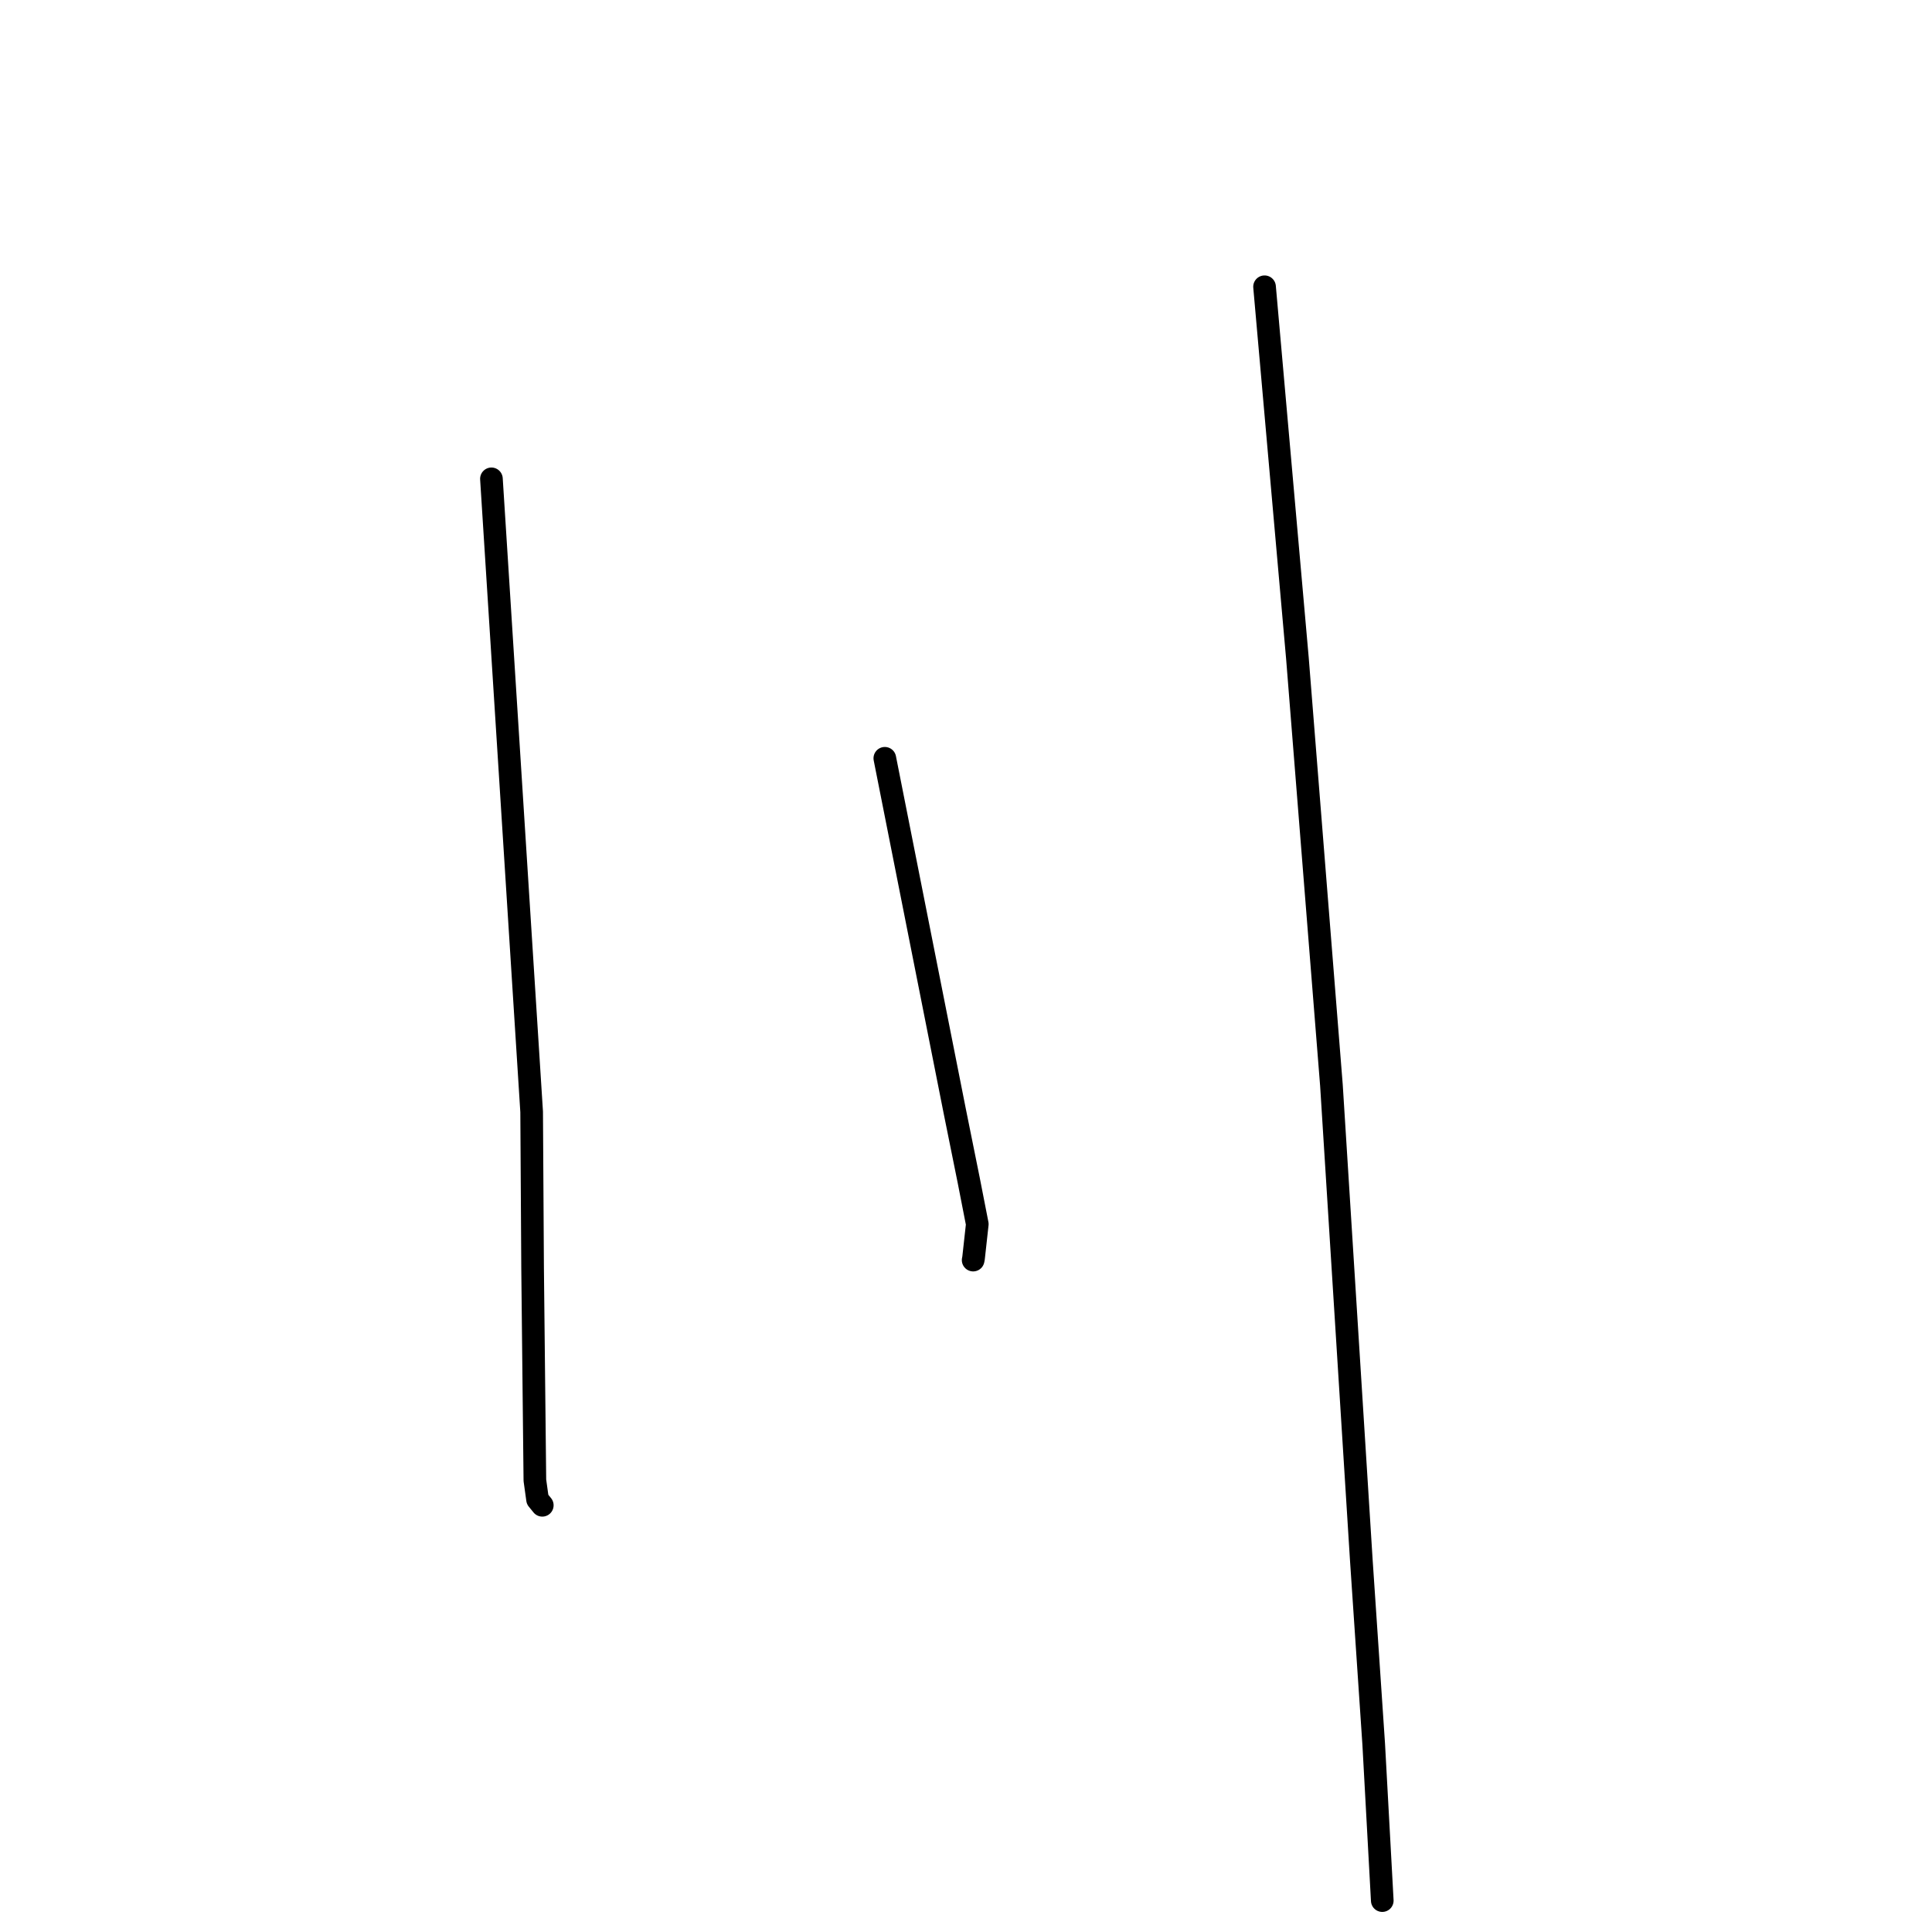<?xml version="1.0" standalone="no"?>
    <svg width="256" height="256" xmlns="http://www.w3.org/2000/svg" version="1.1">
    <polyline stroke="black" stroke-width="3" stroke-linecap="round" fill="transparent" stroke-linejoin="round" points="65.117 63.449 67.781 105.386 70.446 147.322 70.573 168.095 70.874 196.141 71.228 198.689 71.805 199.396 71.856 199.459 " />
        <polyline stroke="black" stroke-width="3" stroke-linecap="round" fill="transparent" stroke-linejoin="round" points="117.243 100.477 121.881 123.882 126.52 147.288 128.366 156.427 129.496 162.204 128.999 166.709 128.948 166.969 " />
        <polyline stroke="black" stroke-width="3" stroke-linecap="round" fill="transparent" stroke-linejoin="round" points="167.559 37.997 169.737 62.604 171.914 87.211 176.422 143.802 180.383 206.749 182.024 231.113 183.055 249.955 183.158 251.839 " />
        </svg>